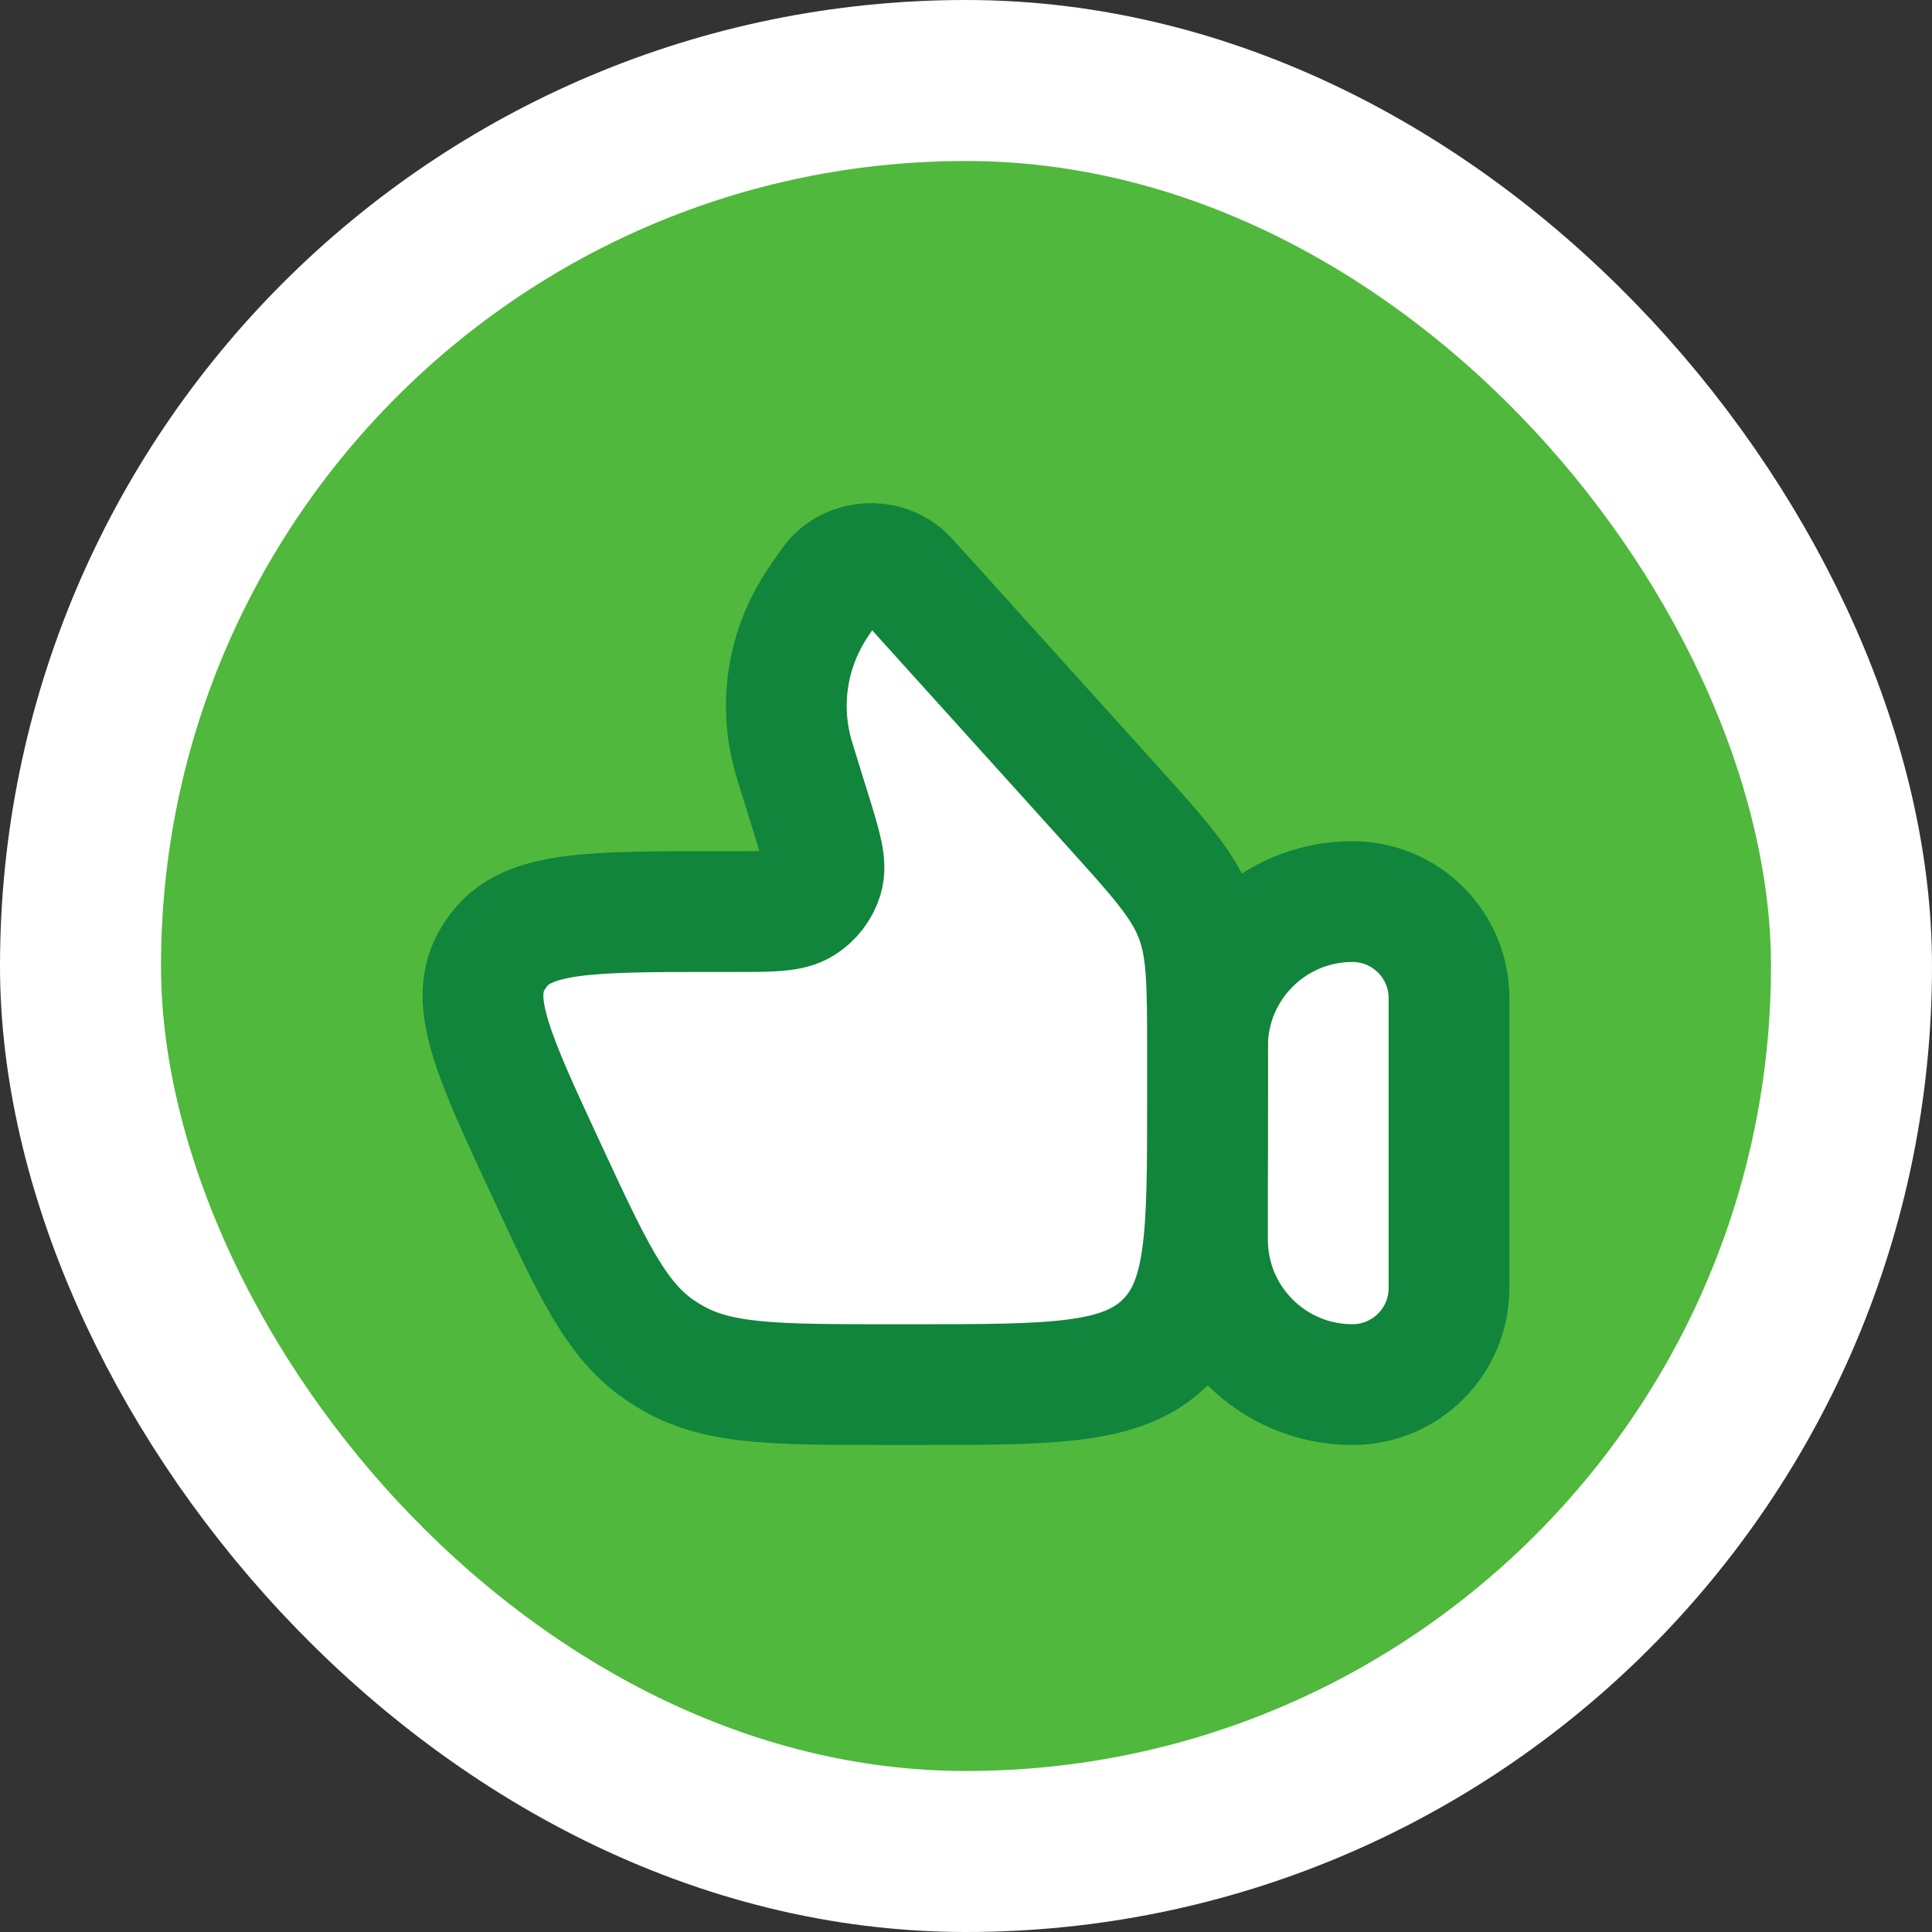 <svg width="24" height="24" viewBox="0 0 24 24" fill="none" xmlns="http://www.w3.org/2000/svg">
<rect x="0" y="0" width="24" height="24" fill="#333333" stroke="none"/>
<rect x="1" y="1" width="22" height="22" rx="11" fill="#50B83C"/>
<rect x="1" y="1" width="22" height="22" rx="11" stroke="white" stroke-width="2"/>
<path d="M18 12.4C18 11.737 17.463 11.2 16.8 11.2C15.806 11.2 15 12.006 15 13V15.4C15 16.394 15.806 17.2 16.8 17.2C17.463 17.2 18 16.663 18 16V12.4Z" fill="white" stroke="#10853B" stroke-width="1.5" stroke-linecap="round" stroke-linejoin="round"/>
<path d="M9.913 9.584L10.073 10.1C10.204 10.523 10.269 10.734 10.219 10.901C10.178 11.036 10.088 11.153 9.967 11.229C9.816 11.324 9.588 11.324 9.133 11.324H8.89C7.348 11.324 6.577 11.324 6.213 11.78C6.171 11.832 6.134 11.888 6.102 11.946C5.822 12.455 6.141 13.141 6.778 14.513C7.362 15.771 7.654 16.401 8.197 16.771C8.25 16.807 8.304 16.841 8.359 16.872C8.93 17.2 9.638 17.2 11.054 17.2H11.361C13.077 17.2 13.934 17.2 14.467 16.684C15 16.167 15 15.336 15 13.674V13.09C15 12.217 15 11.78 14.845 11.38C14.69 10.981 14.393 10.652 13.8 9.995L11.345 7.276C11.283 7.208 11.252 7.174 11.225 7.15C10.972 6.93 10.581 6.955 10.359 7.205C10.336 7.232 10.31 7.27 10.258 7.345C10.177 7.463 10.136 7.522 10.101 7.581C9.784 8.103 9.689 8.725 9.834 9.314C9.85 9.38 9.871 9.448 9.913 9.584Z" fill="white" stroke="#10853B" stroke-width="1.5" stroke-linecap="round" stroke-linejoin="round"/>
</svg>
